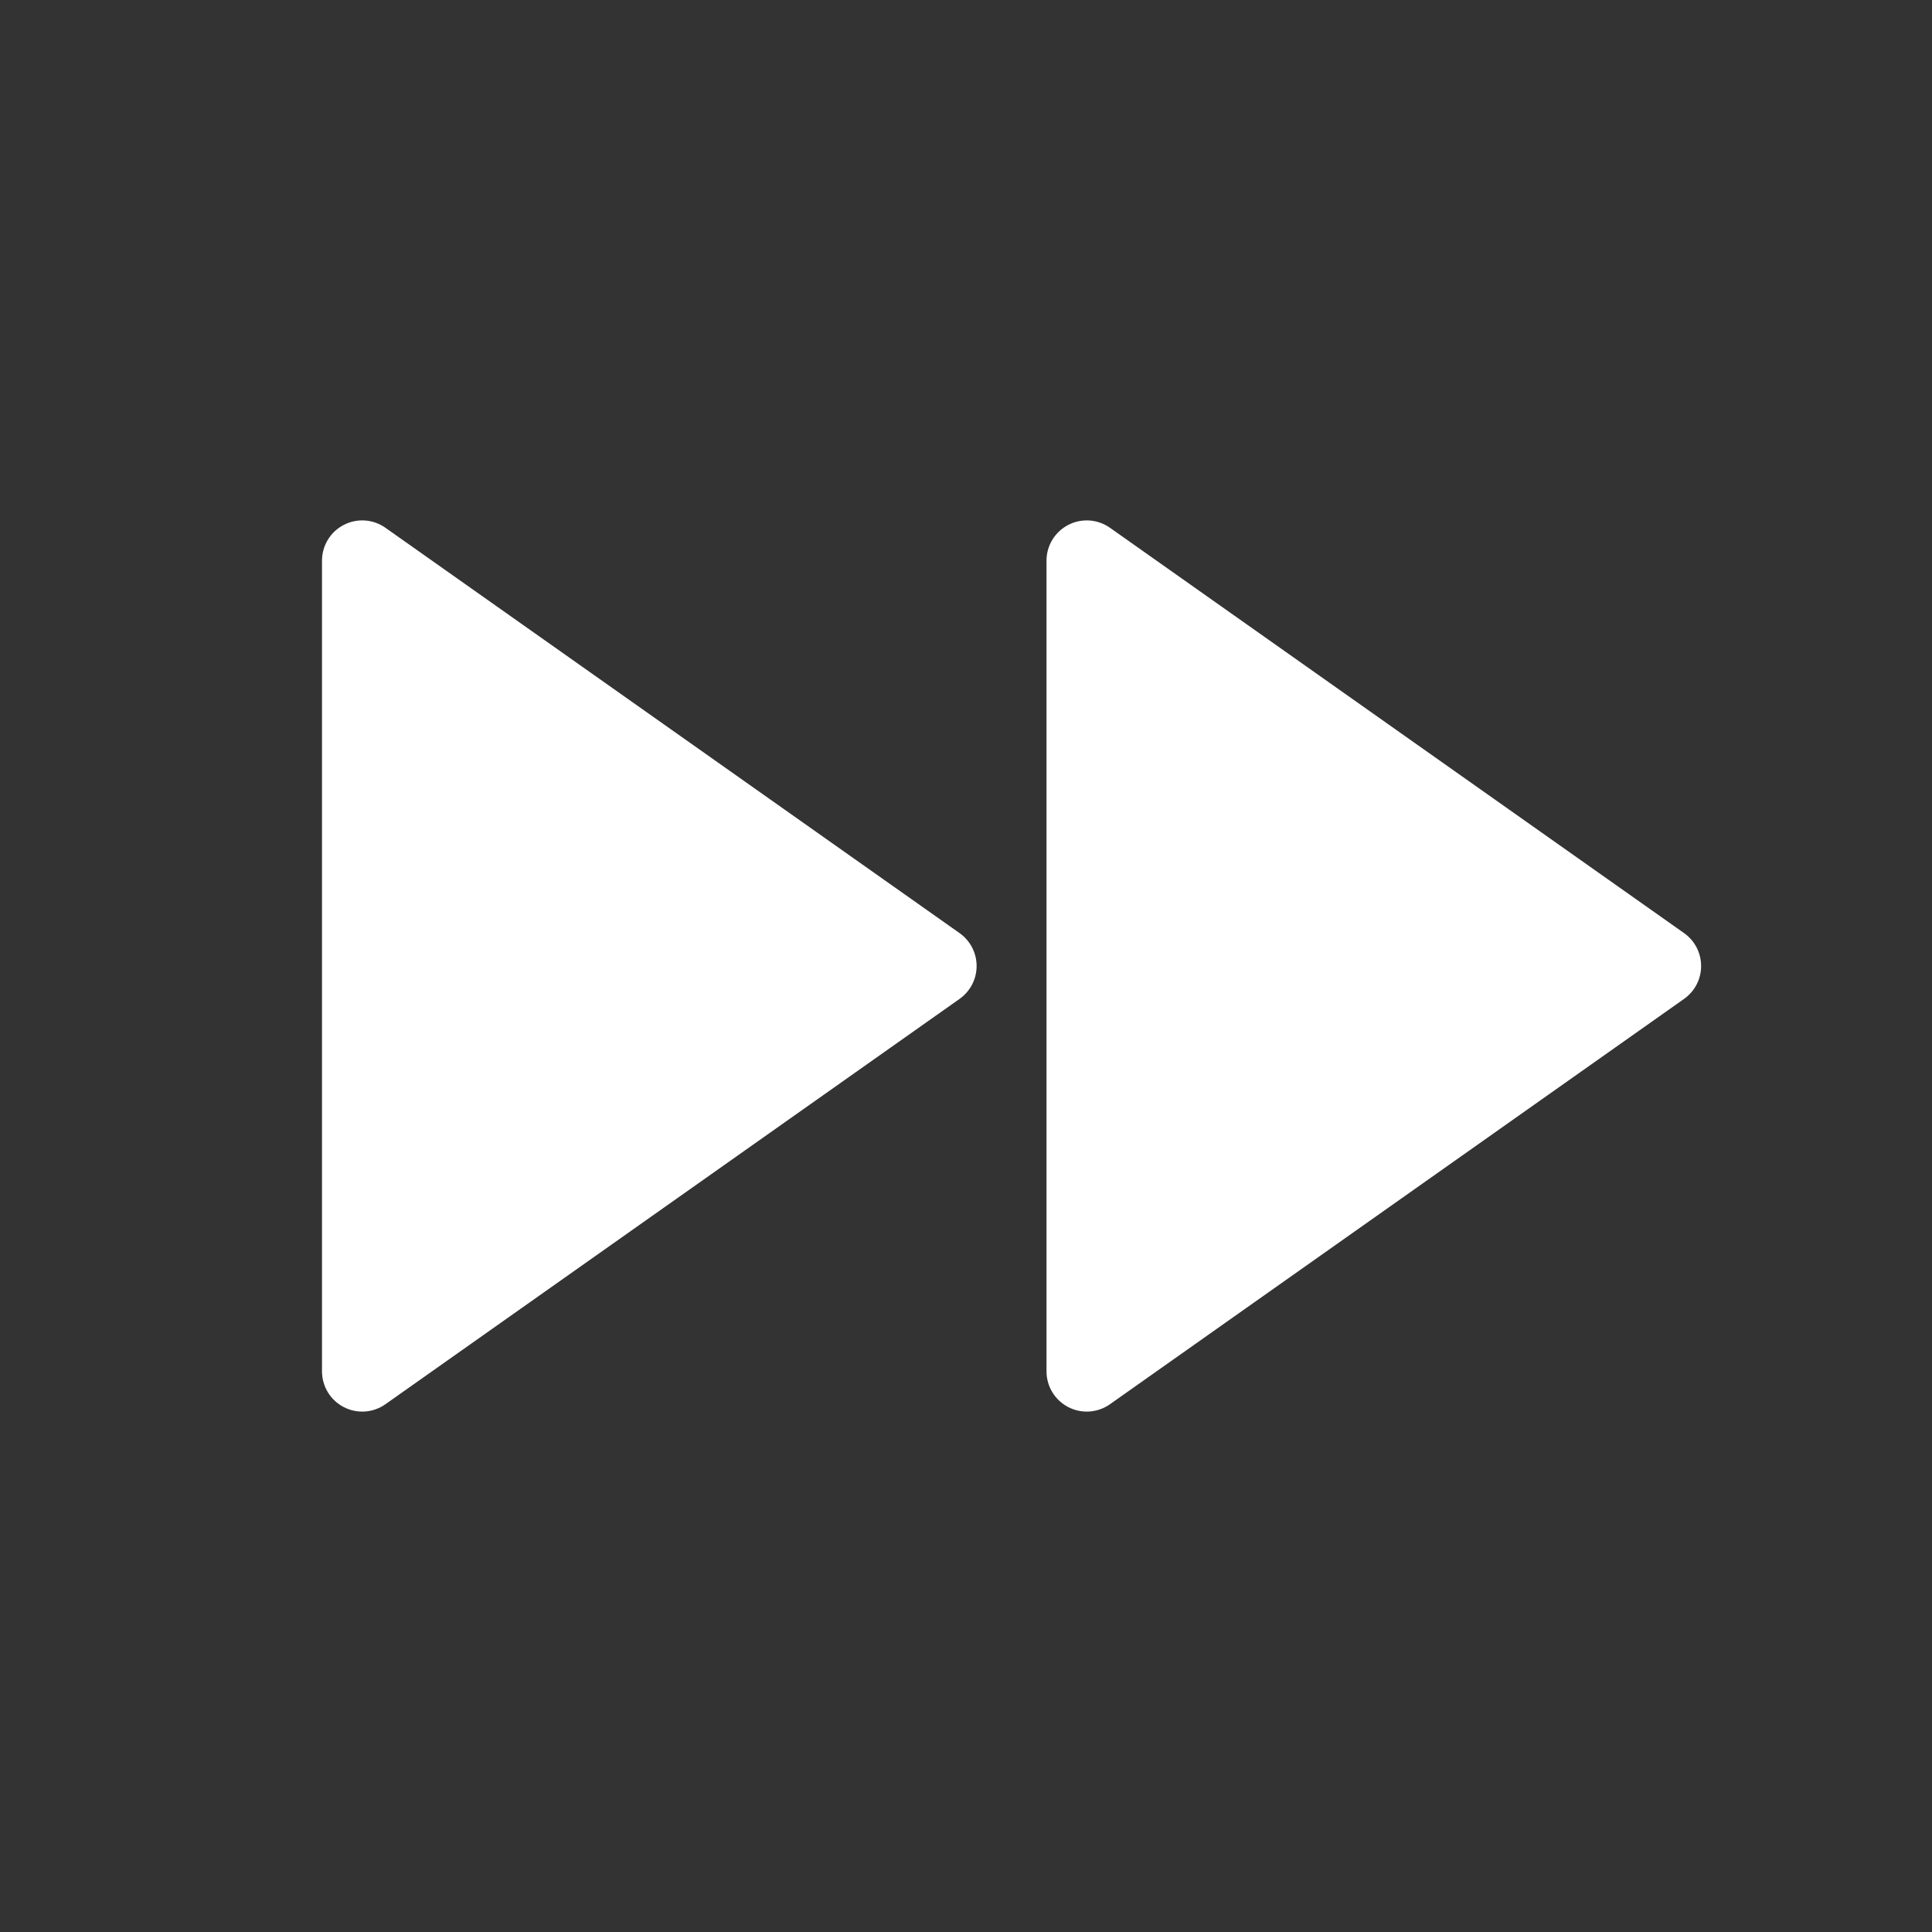 <svg width="69" height="69" viewBox="0 0 69 69" fill="none" xmlns="http://www.w3.org/2000/svg">
<rect x="0" y="0" width="69" height="69" fill="#333333" stroke="none"/>
<g clip-path="url(#clip0_144_2269)">
<path d="M13.765 50.151C13.55 50.303 13.297 50.393 13.034 50.411C12.772 50.428 12.509 50.374 12.275 50.252C12.041 50.131 11.845 49.948 11.709 49.723C11.572 49.497 11.5 49.239 11.5 48.976V20.024C11.5 19.761 11.572 19.503 11.709 19.277C11.845 19.052 12.041 18.869 12.275 18.748C12.509 18.626 12.772 18.572 13.034 18.589C13.297 18.607 13.55 18.697 13.765 18.849L34.273 33.327C34.46 33.46 34.613 33.636 34.719 33.84C34.824 34.044 34.879 34.27 34.879 34.5C34.879 34.73 34.824 34.956 34.719 35.16C34.613 35.364 34.46 35.54 34.273 35.673L13.765 50.151ZM37.375 20.024C37.375 19.761 37.447 19.503 37.584 19.277C37.721 19.052 37.916 18.869 38.15 18.748C38.384 18.626 38.647 18.572 38.91 18.589C39.172 18.607 39.425 18.697 39.641 18.849L60.148 33.327C60.335 33.46 60.488 33.636 60.594 33.84C60.699 34.044 60.754 34.27 60.754 34.5C60.754 34.73 60.699 34.956 60.594 35.16C60.488 35.364 60.335 35.54 60.148 35.673L39.641 50.151C39.425 50.303 39.172 50.393 38.91 50.411C38.647 50.428 38.384 50.374 38.15 50.252C37.916 50.131 37.721 49.948 37.584 49.723C37.447 49.497 37.375 49.239 37.375 48.976V20.024Z" fill="white"/>
</g>
<defs>
<clipPath id="clip0_144_2269">
<rect width="69" height="69" fill="white"/>
</clipPath>
</defs>
</svg>
